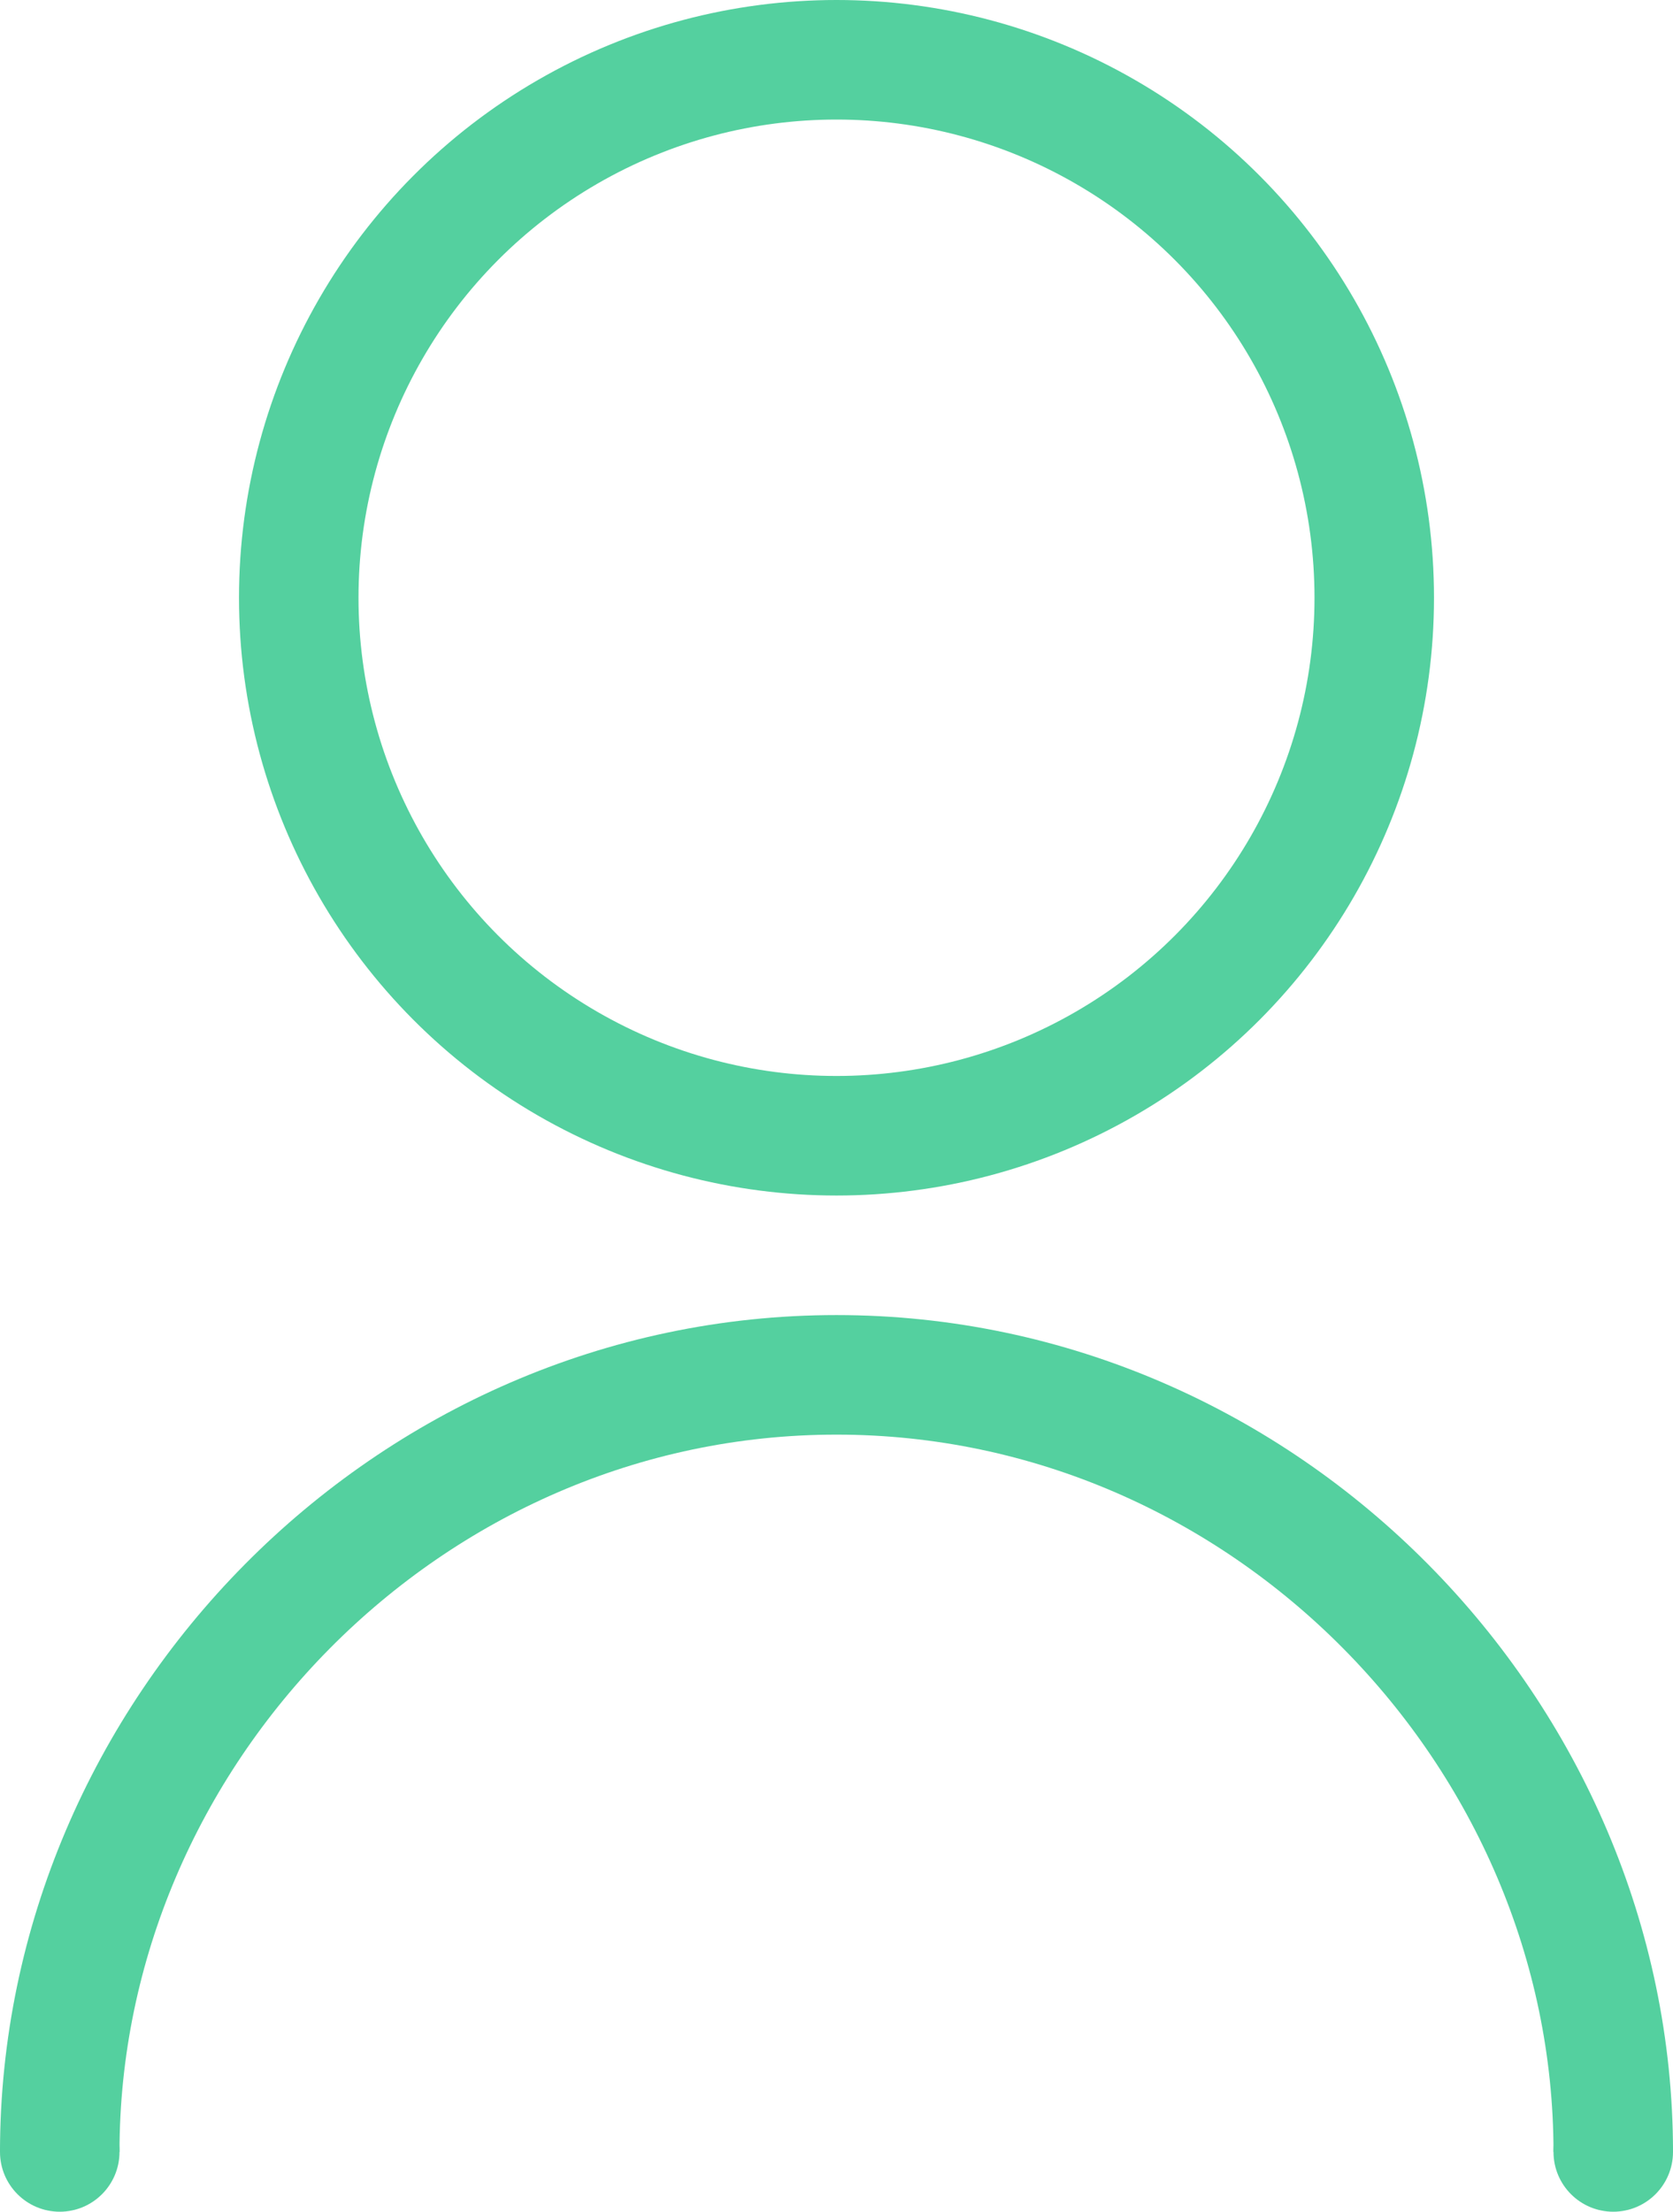 <?xml version="1.0" encoding="UTF-8" standalone="no"?>
<svg width="28px" height="37px" viewBox="0 0 28 37" version="1.1" xmlns="http://www.w3.org/2000/svg" xmlns:xlink="http://www.w3.org/1999/xlink" xmlns:sketch="http://www.bohemiancoding.com/sketch/ns">
    <!-- Generator: Sketch 3.2.2 (9983) - http://www.bohemiancoding.com/sketch -->
    <title>贴心</title>
    <desc>Created with Sketch.</desc>
    <defs></defs>
    <g id="Page-1" stroke="none" stroke-width="1" fill="none" fill-rule="evenodd" sketch:type="MSPage">
        <g id="icon" sketch:type="MSArtboardGroup" transform="translate(-251, -4)">
            <g id="贴心" sketch:type="MSLayerGroup" transform="translate(251, 5)">
                <circle id="Oval-34" stroke="#54D09F" stroke-width="2" fill-opacity="0" fill="#FFFFFF" sketch:type="MSShapeGroup" cx="14" cy="9" r="9"></circle>
                <path d="M27,35 C27,28 21.18,22 14,22 C6.82,22 1,28 1,35" id="Oval-34" stroke="#54D09F" stroke-width="2" fill-opacity="0" fill="#FFFFFF" sketch:type="MSShapeGroup"></path>
                <circle id="Oval-56" fill="#54D09F" sketch:type="MSShapeGroup" cx="1" cy="35" r="1"></circle>
                <circle id="Oval-56" fill="#54D09F" sketch:type="MSShapeGroup" cx="27" cy="35" r="1"></circle>
            </g>
        </g>
    </g>
</svg>